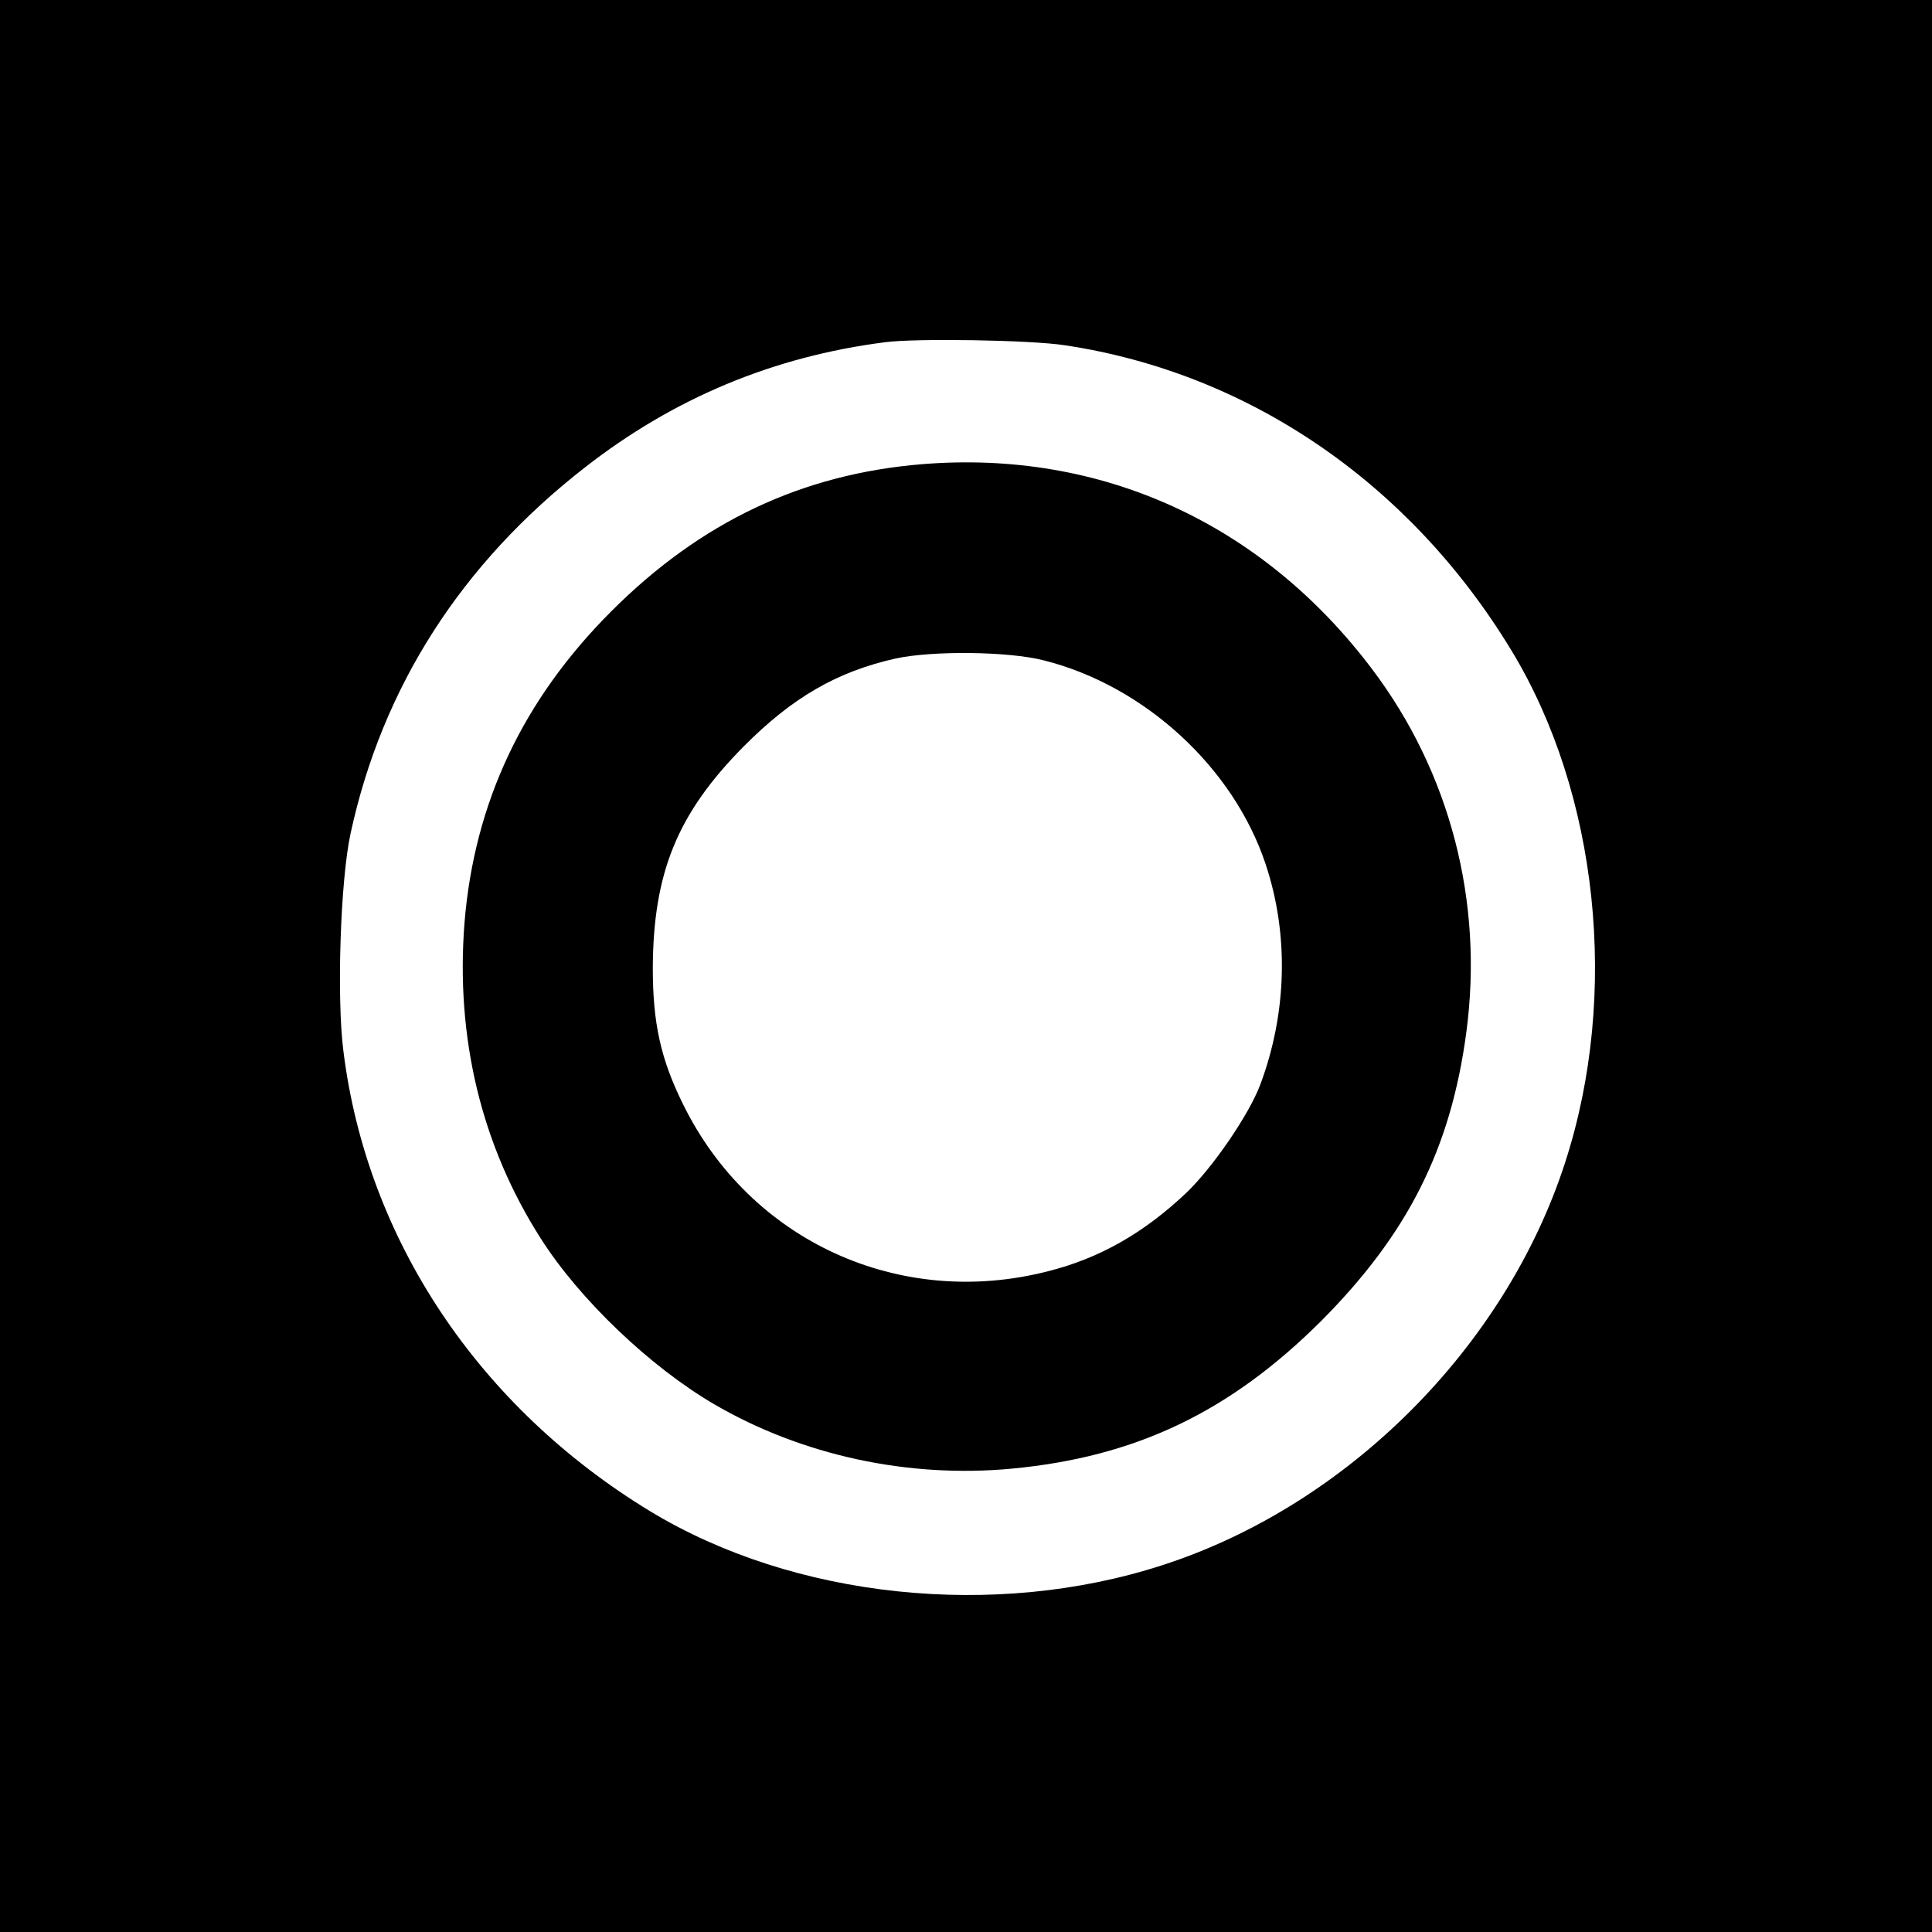 <?xml version="1.0" standalone="no"?>
<!DOCTYPE svg PUBLIC "-//W3C//DTD SVG 20010904//EN"
 "http://www.w3.org/TR/2001/REC-SVG-20010904/DTD/svg10.dtd">
<svg version="1.0" xmlns="http://www.w3.org/2000/svg"
 width="512pt" height="512pt" viewBox="0 0 512 512"
 preserveAspectRatio="xMidYMid meet">
<g transform="translate(0,512) scale(0.1,-0.1)"
fill="#000000" stroke="none">
<path d="M0 2560 l0 -2560 2560 0 2560 0 0 2560 0 2560 -2560 0 -2560 0 0
-2560z m2822 1645 c487 -73 914 -365 1183 -808 231 -380 287 -913 143 -1357
-158 -490 -578 -910 -1068 -1068 -444 -144 -976 -88 -1357 143 -454 276 -751
720 -813 1220 -18 140 -8 452 19 576 84 388 293 715 622 971 235 183 498 293
794 331 82 11 388 6 477 -8z"/>
<path d="M2445 3890 c-320 -26 -588 -153 -825 -390 -235 -235 -363 -508 -389
-825 -24 -306 45 -591 202 -837 103 -162 290 -340 459 -439 233 -136 515 -197
790 -171 328 31 577 150 819 391 230 231 344 457 385 766 46 345 -43 688 -250
962 -292 387 -718 581 -1191 543z m321 -520 c267 -67 503 -284 588 -540 62
-186 57 -394 -14 -584 -30 -80 -126 -220 -196 -287 -113 -107 -231 -174 -367
-208 -393 -101 -789 80 -967 443 -59 119 -80 215 -80 360 1 253 65 410 240
587 130 131 248 199 404 234 98 21 298 19 392 -5z"/>
</g>
</svg>
